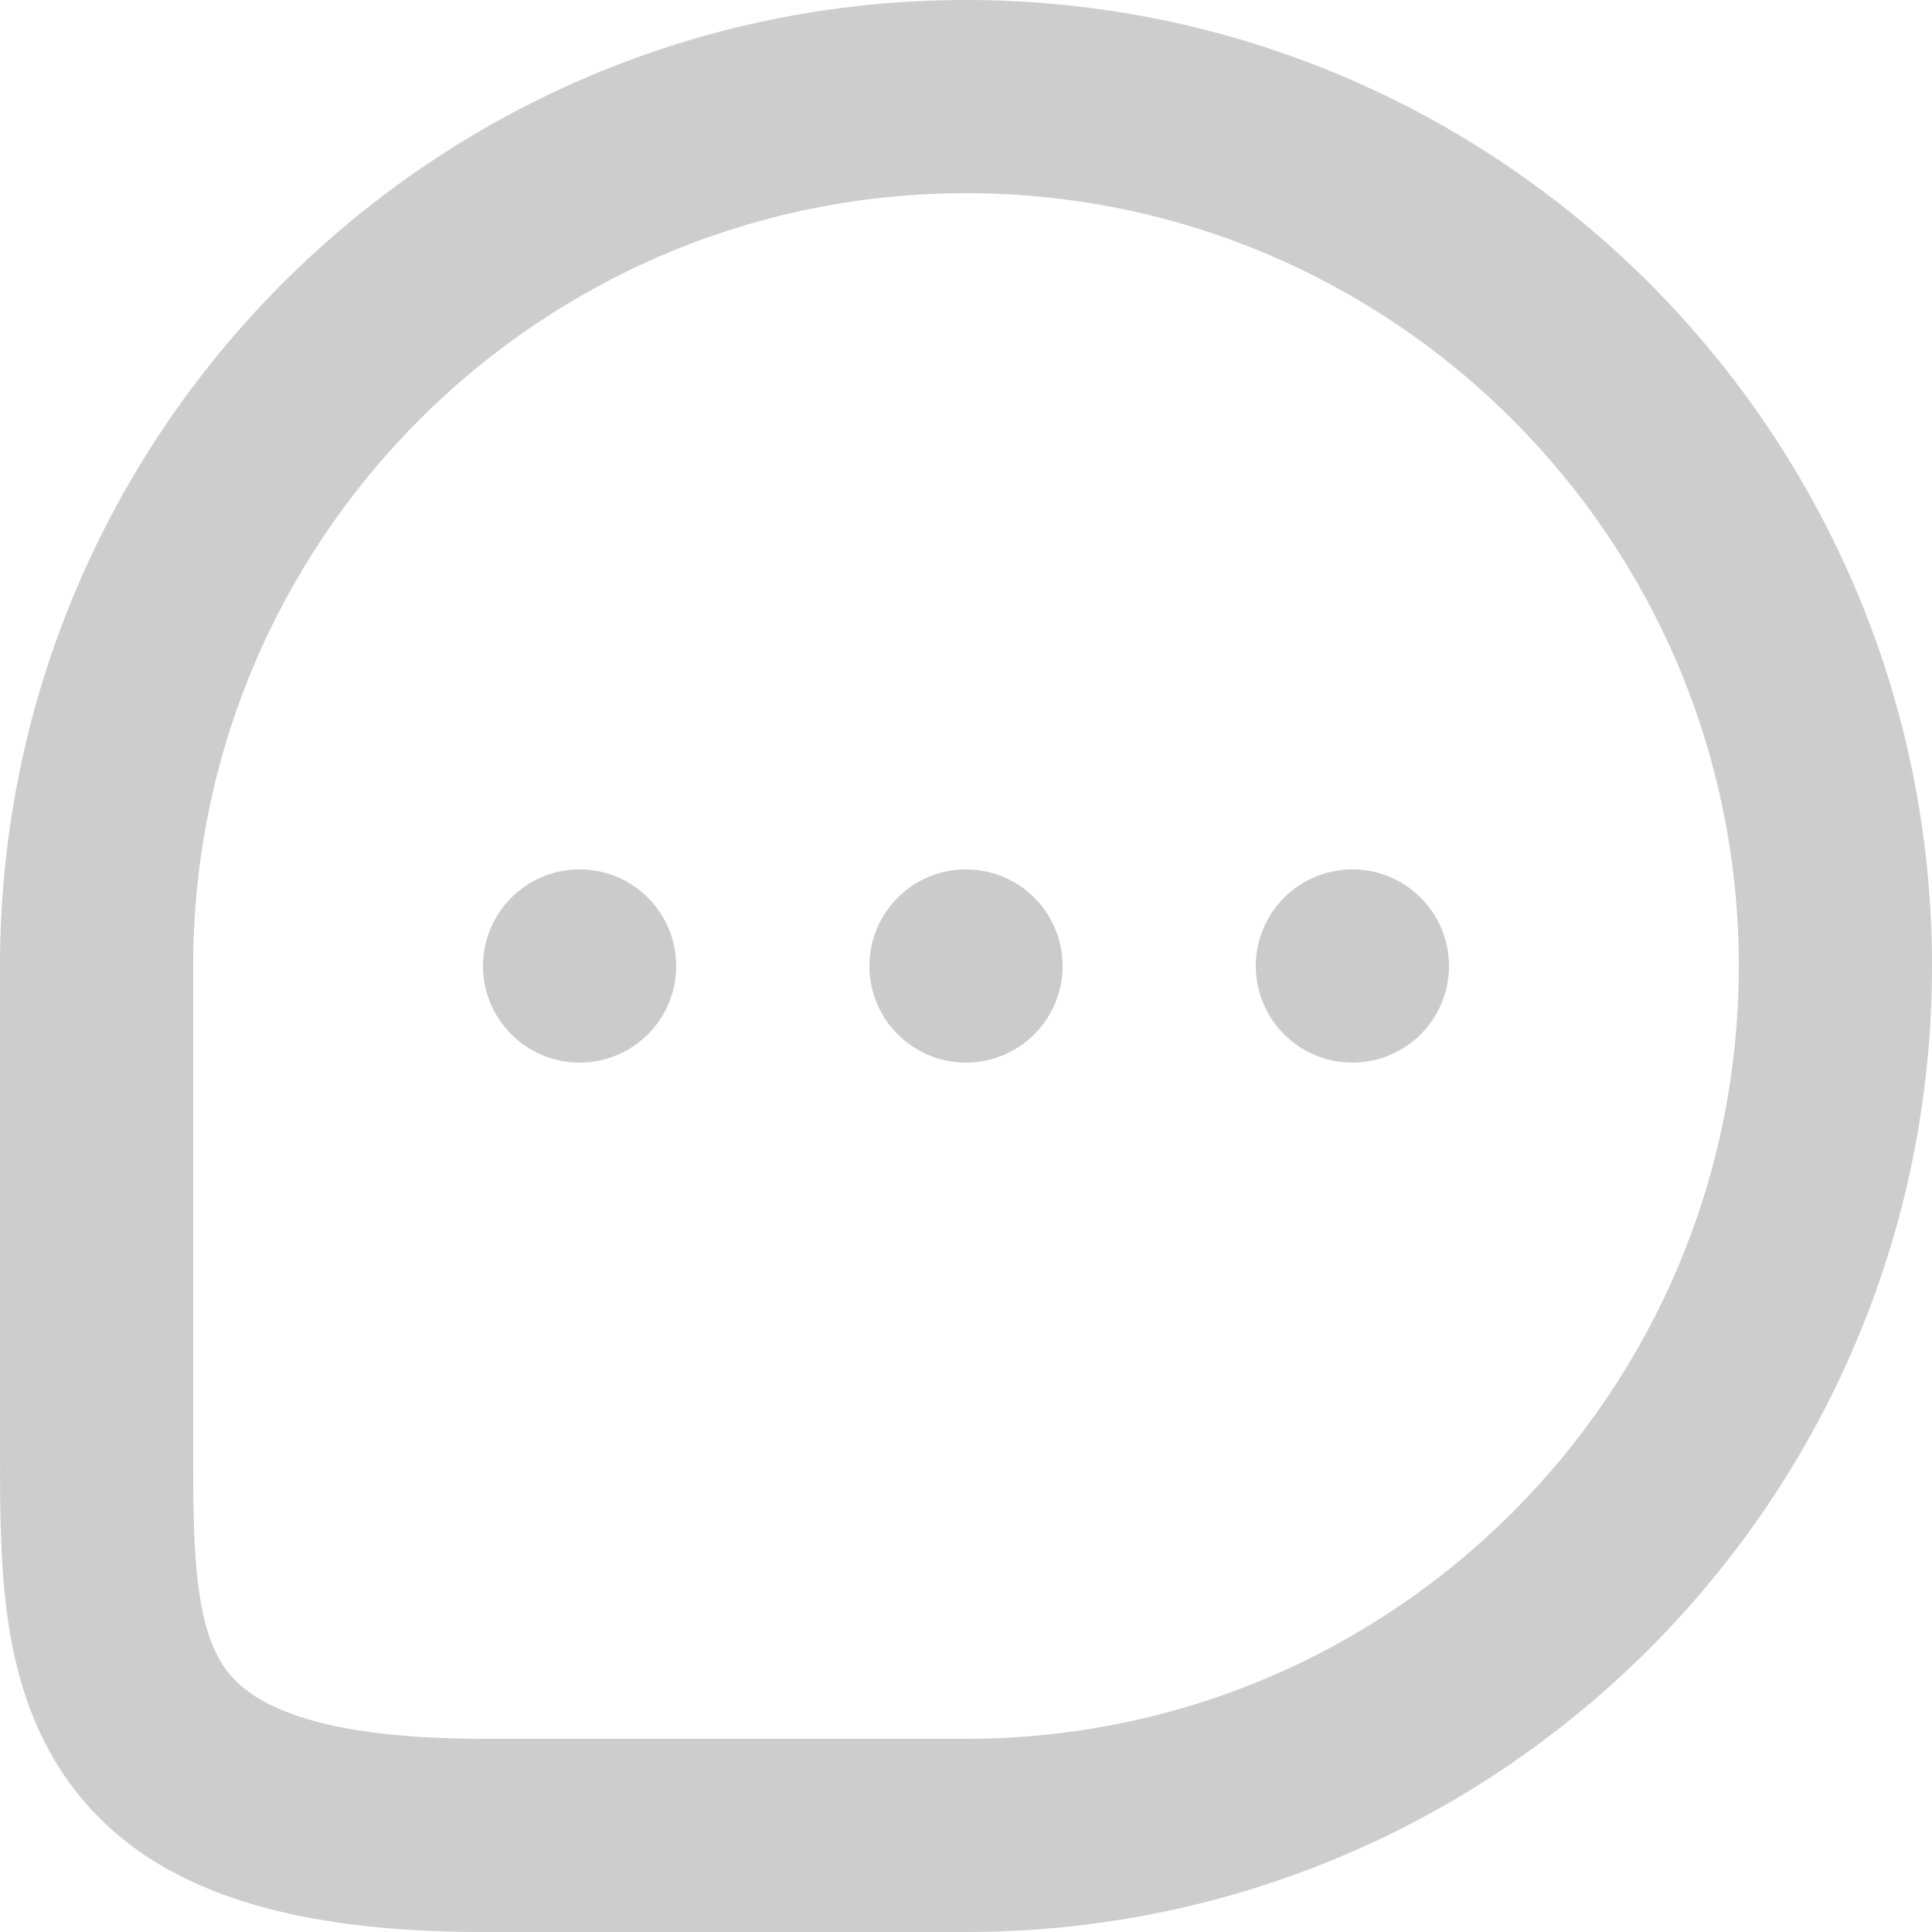 <?xml version="1.0" encoding="UTF-8"?>
<svg width="44px" height="44px" viewBox="0 0 44 44" version="1.1" xmlns="http://www.w3.org/2000/svg" xmlns:xlink="http://www.w3.org/1999/xlink">
    <g id="B端移动端v1.0" stroke="none" stroke-width="1" fill="none" fill-rule="evenodd">
        <g id="Setting" transform="translate(-166, -1485)" fill="#000000" fill-rule="nonzero">
            <g id="标签栏" transform="translate(0, 1458)">
                <g id="Group-150" transform="translate(166, 27)">
                    <path d="M11,41.8 L11,44 L11,41.8 Z M4.4,33 L4.4,22 L1.27101348e-05,22 L1.27101348e-05,33 L4.4,33 Z M22,39.6 L11,39.6 L11,44 L22,44 L22,39.6 Z M6.33836316e-06,33 C6.33836316e-06,34.18 -0.004,35.489 0.156,36.71 C0.318,37.952 0.667,39.281 1.49,40.473 C3.225,42.985 6.392,44 11,44 L11,39.6 C6.808,39.6 5.575,38.645 5.11,37.972 C4.833,37.571 4.632,37.005 4.519,36.14 C4.404,35.257 4.4,34.25 4.4,33 L6.33836316e-06,33 Z M39.6,22 C39.6,31.72 31.72,39.6 22,39.6 L22,44 C34.15,44 44,34.15 44,22 L39.6,22 Z M22,4.4 C31.72,4.4 39.6,12.28 39.6,22 L44,22 C44,9.85 34.15,0 22,0 L22,4.4 Z M22,0 C9.85,0 1.27101348e-05,9.85 1.27101348e-05,22 L4.4,22 C4.4,12.28 12.28,4.4 22,4.4 L22,0 Z" id="形状" fill-opacity="0.196"></path>
                    <ellipse id="椭圆形" fill-opacity="0.204" cx="22" cy="22" rx="2.2" ry="2.2"></ellipse>
                    <ellipse id="椭圆形" fill-opacity="0.204" cx="30.8" cy="22" rx="2.2" ry="2.2"></ellipse>
                    <ellipse id="椭圆形" fill-opacity="0.204" cx="13.2" cy="22" rx="2.2" ry="2.2"></ellipse>
                </g>
            </g>
        </g>
    </g>
</svg>